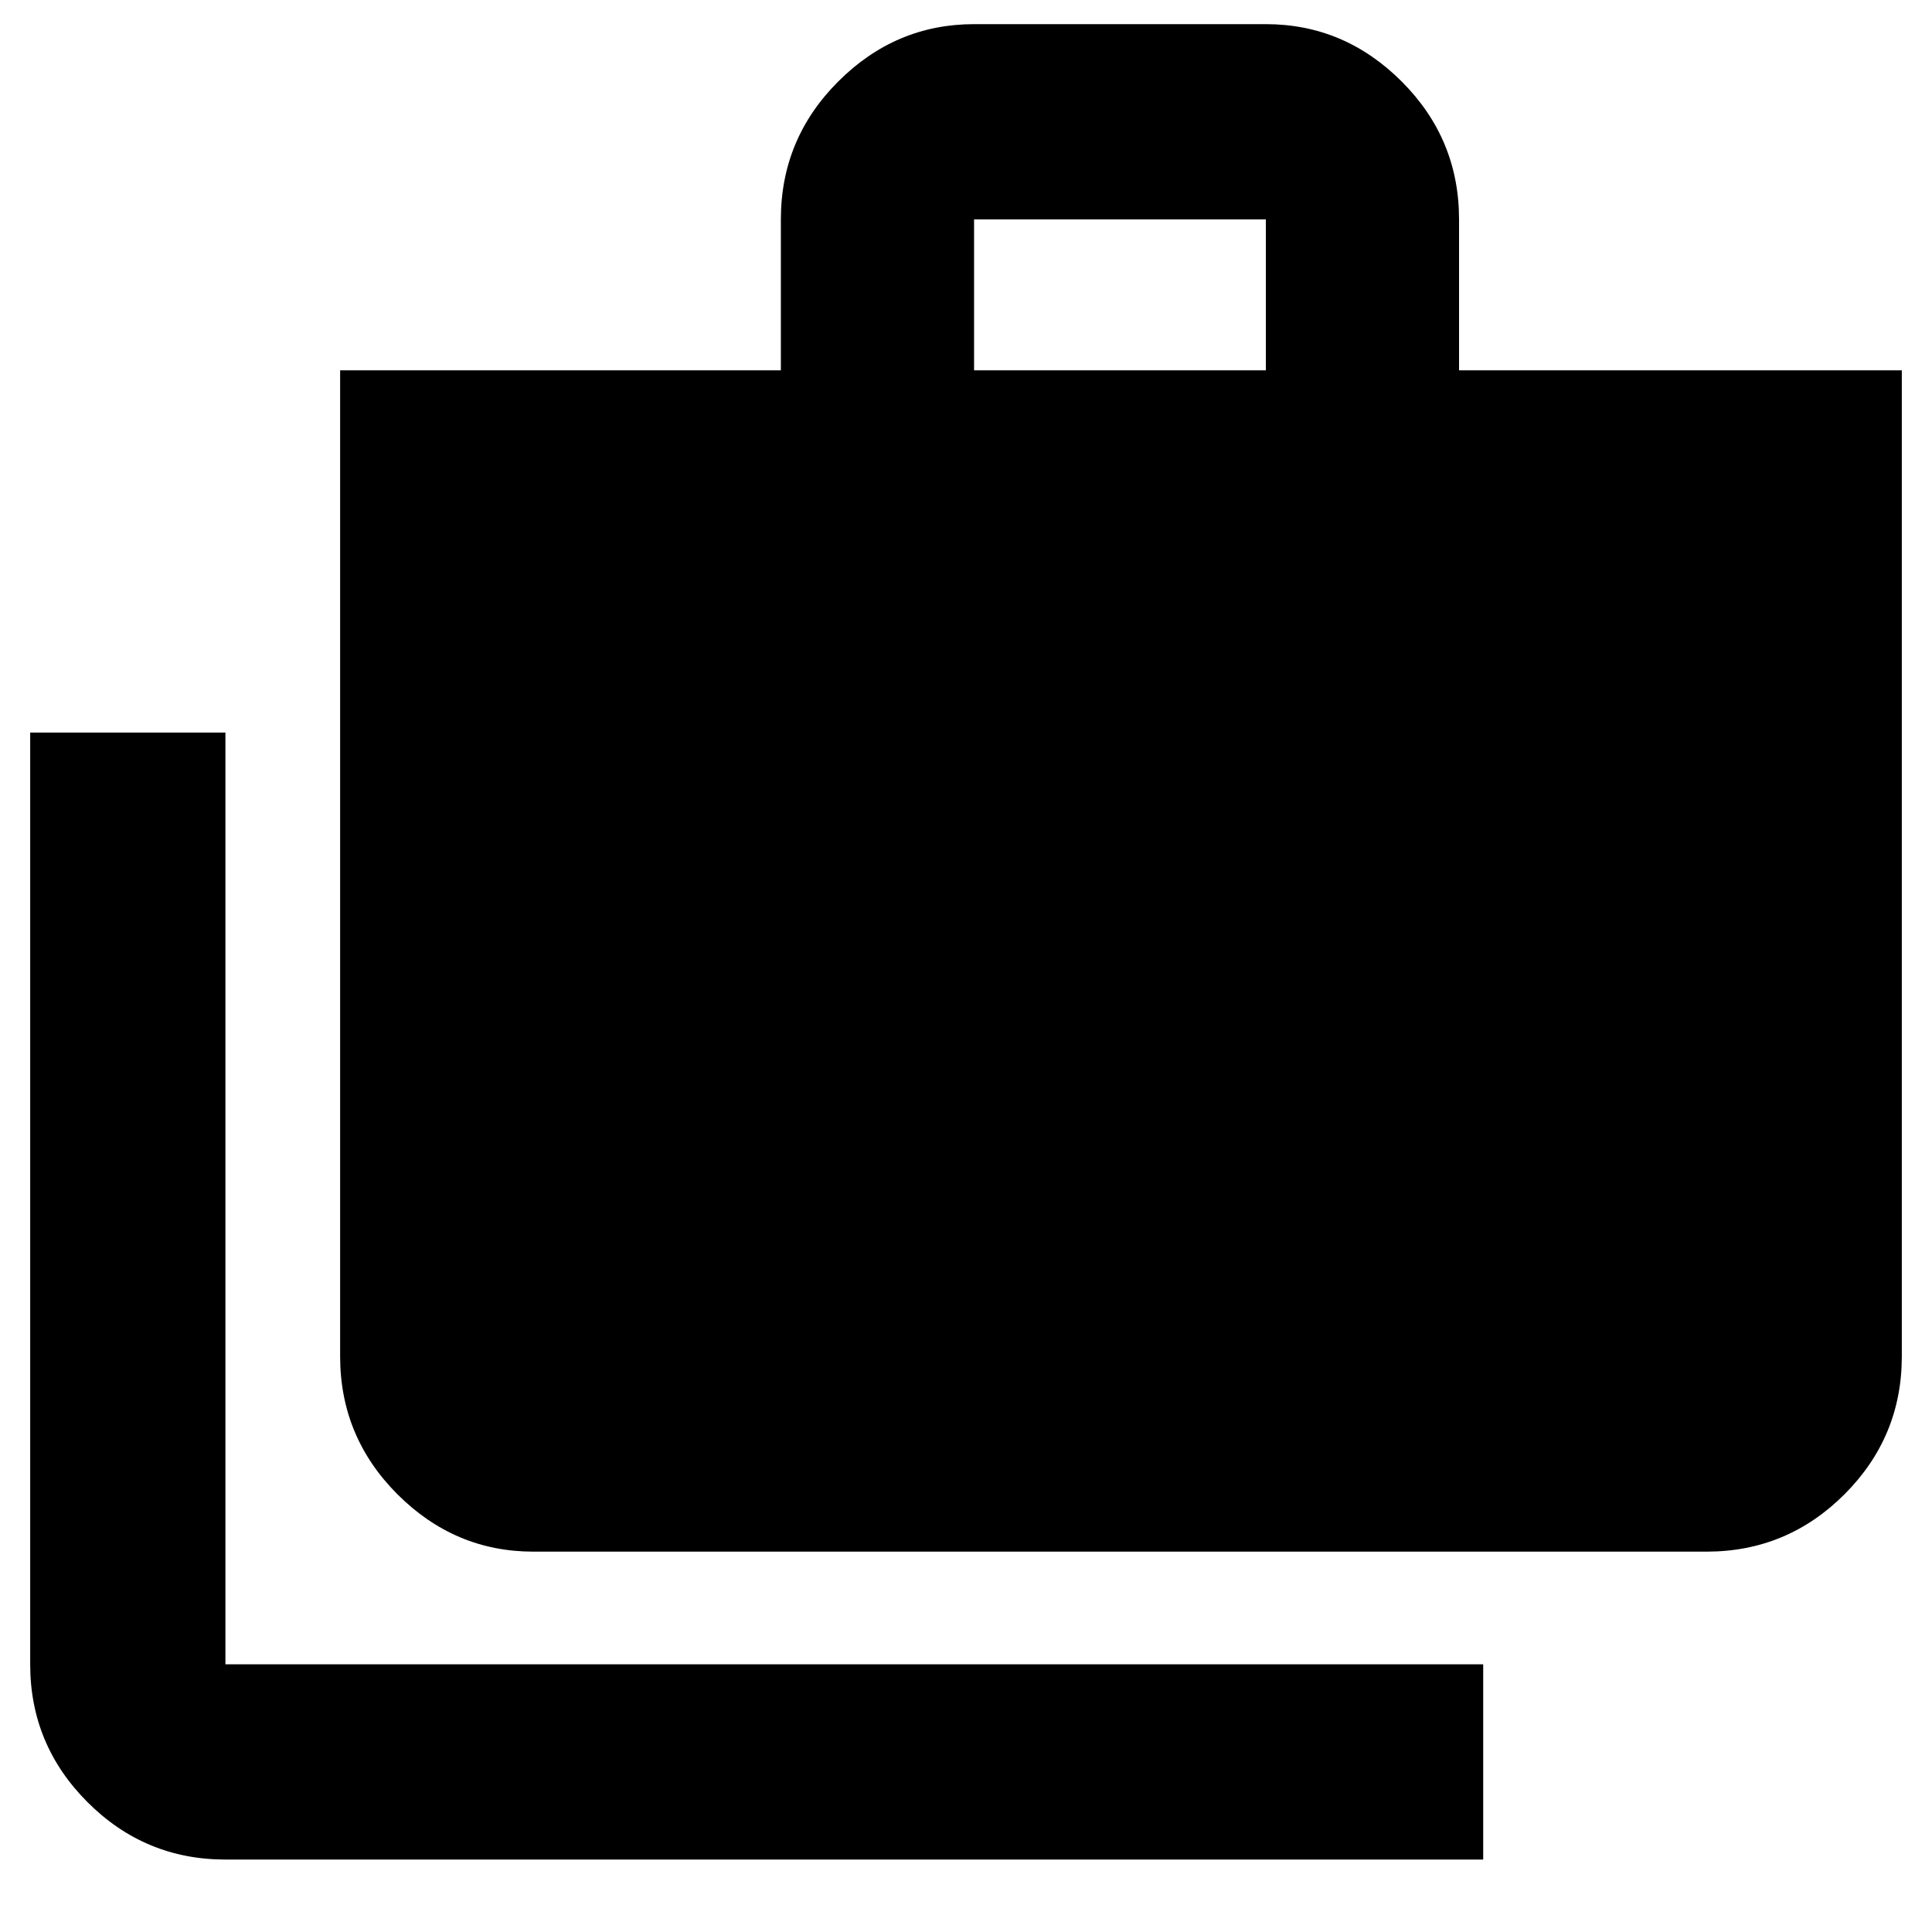 <svg xmlns="http://www.w3.org/2000/svg" height="40" width="40"><path d="M30.708 38.5H4.667Q3 38.5 1.812 37.312Q0.625 36.125 0.625 34.458V15.167H4.667V34.458Q4.667 34.458 4.667 34.458Q4.667 34.458 4.667 34.458H30.708ZM11.042 32.125Q9.417 32.125 8.229 30.938Q7.042 29.75 7.042 28.083V7.667H16.167V4.542Q16.167 2.875 17.354 1.688Q18.542 0.5 20.167 0.5H26.208Q27.833 0.5 29.021 1.688Q30.208 2.875 30.208 4.542V7.667H39.375V28.083Q39.375 29.75 38.188 30.938Q37 32.125 35.333 32.125ZM20.167 7.667H26.208V4.542Q26.208 4.542 26.208 4.542Q26.208 4.542 26.208 4.542H20.167Q20.167 4.542 20.167 4.542Q20.167 4.542 20.167 4.542Z"/></svg>